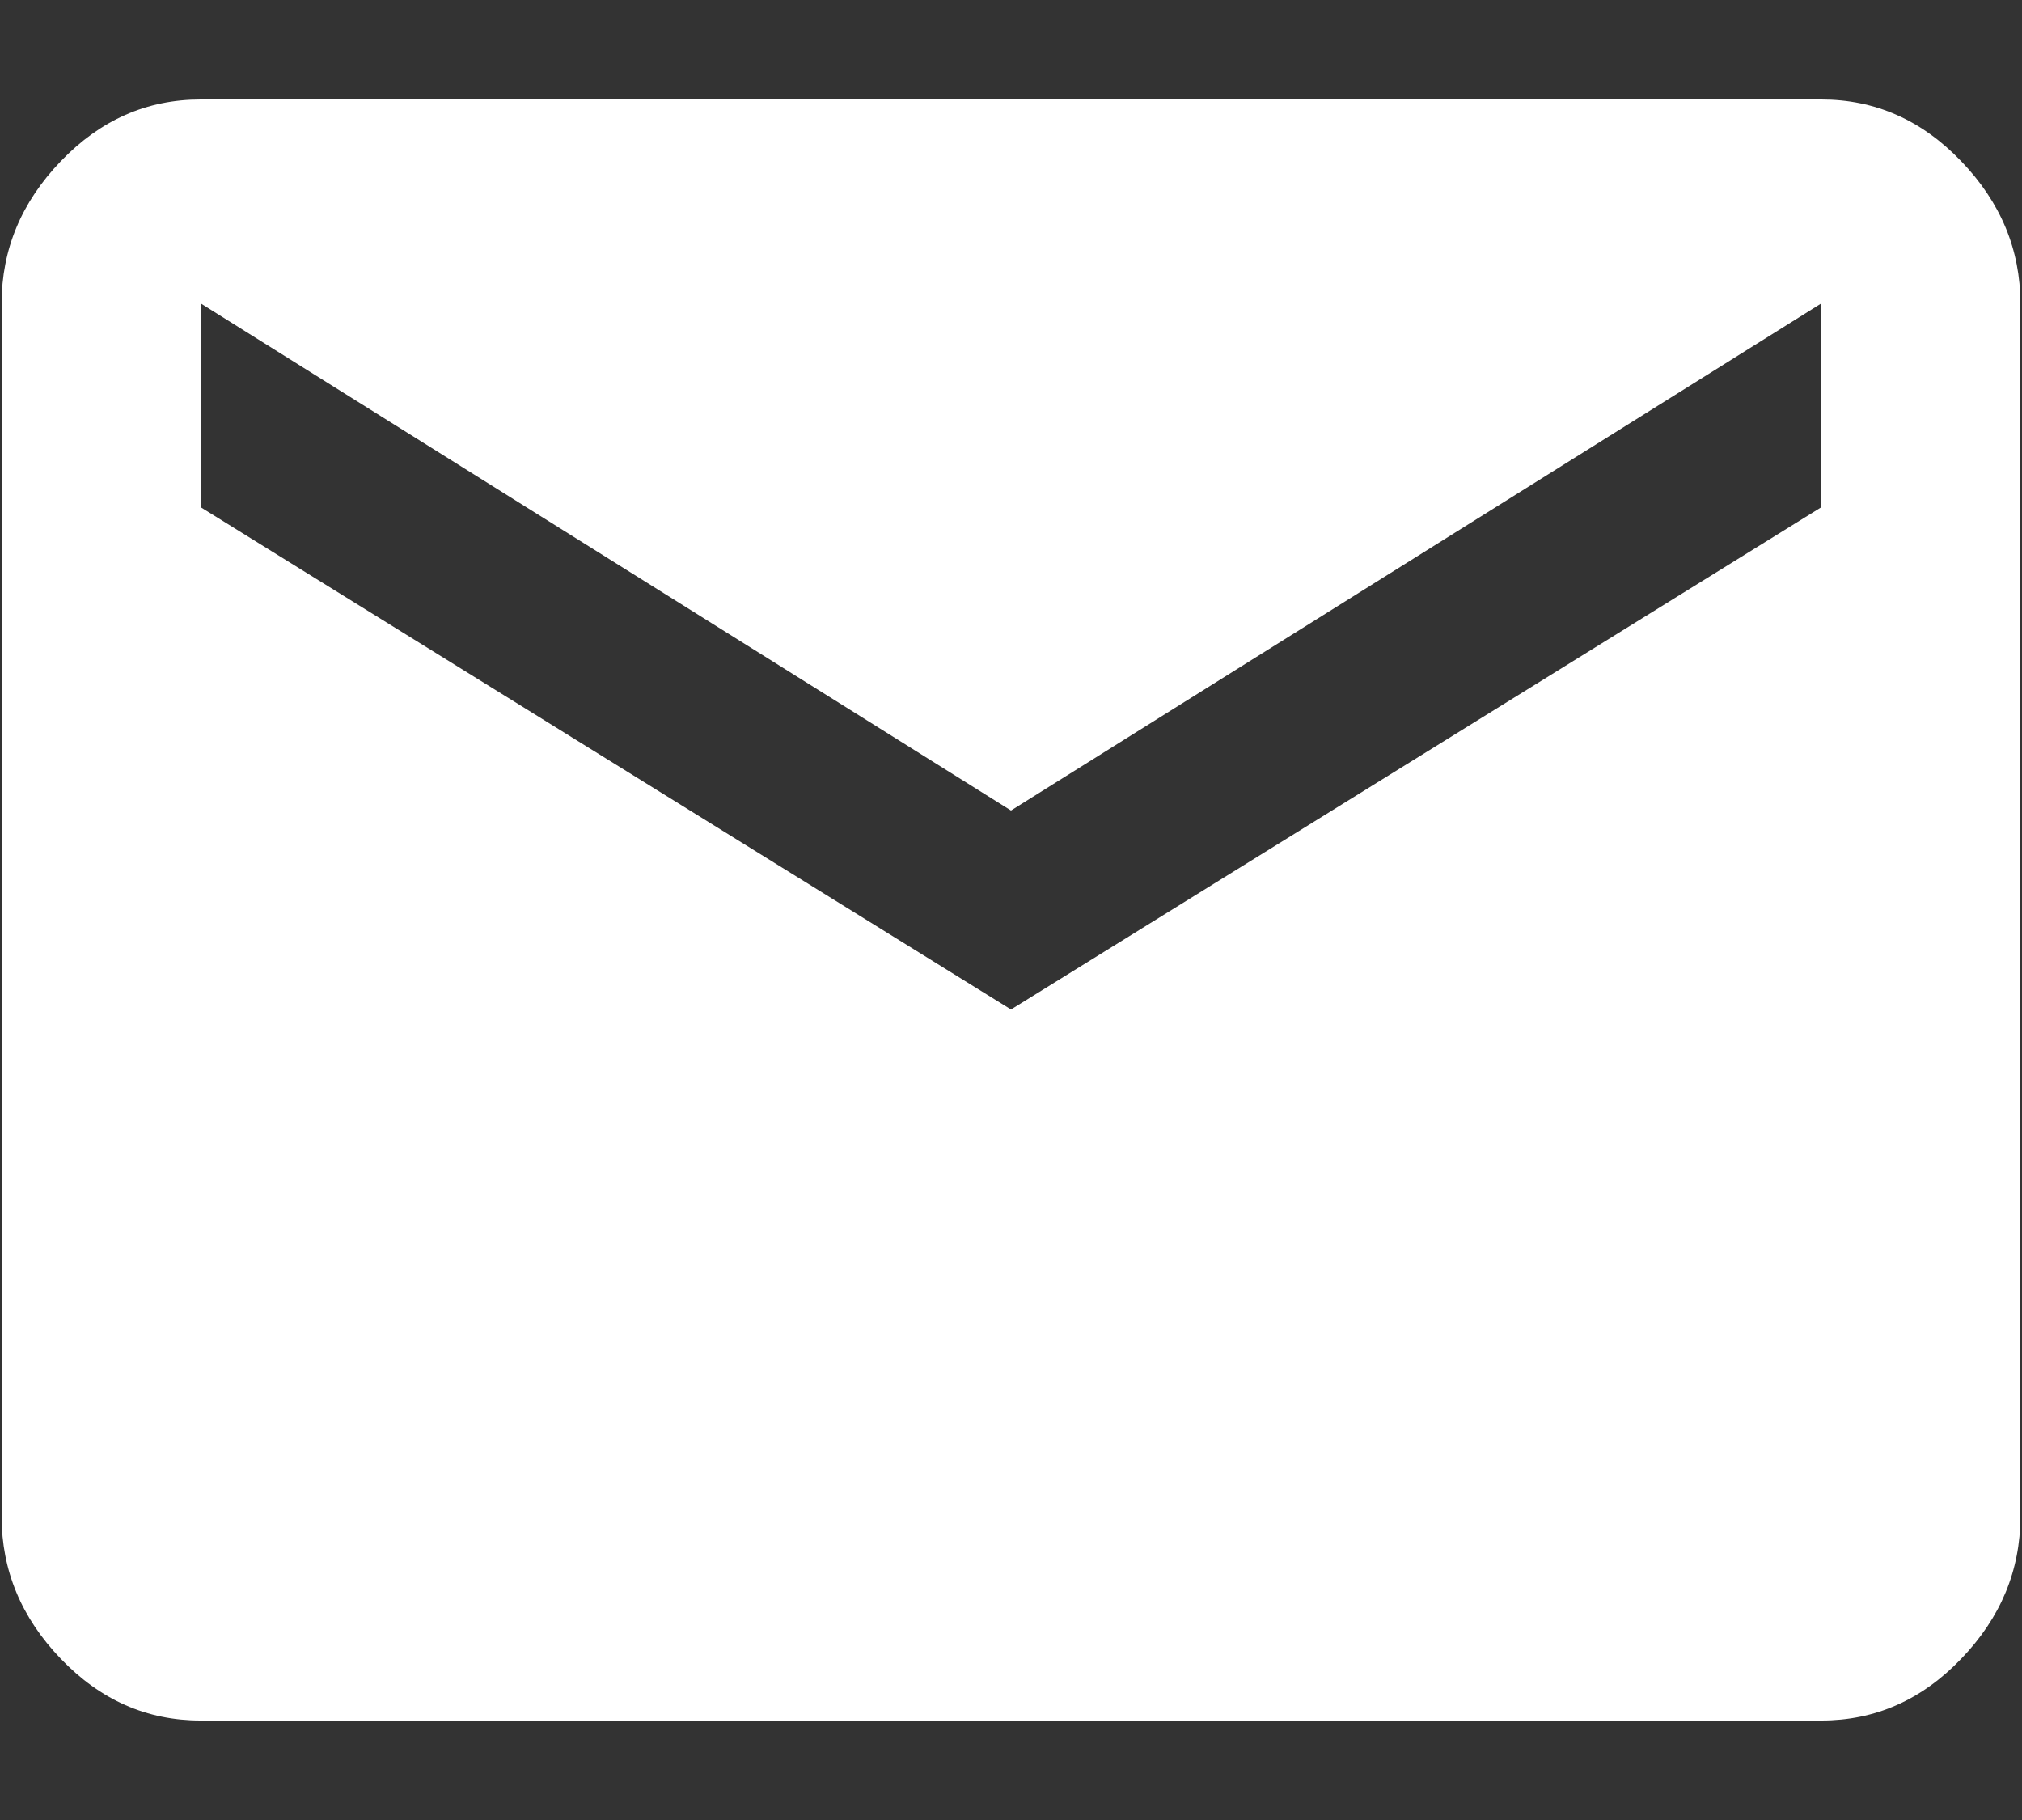 <?xml version="1.0" encoding="UTF-8"?>
<svg width="20px" height="18px" viewBox="0 0 20 18" version="1.1" xmlns="http://www.w3.org/2000/svg" xmlns:xlink="http://www.w3.org/1999/xlink">
    <rect x="0" y="0" width="20" height="18" fill="#333333" stroke="none"/>
    <!-- Generator: Sketch 41.2 (35397) - http://www.bohemiancoding.com/sketch -->
    <title>email - Material Icons</title>
    <desc>Created with Sketch.</desc>
    <defs></defs>
    <g id="Resume" stroke="none" stroke-width="1" fill="none" fill-rule="evenodd">
        <g id="md-resume" transform="translate(-682, -651)" fill="#FFFFFF">
            <path d="M700.016,656.016 L700.016,654 L692,659.016 L683.984,654 L683.984,656.016 L692,660.984 L700.016,656.016 Z M700.016,651.984 C700.547,651.984 701.008,652.187 701.398,652.594 C701.789,653 701.984,653.469 701.984,654 L701.984,666 C701.984,666.531 701.789,667 701.398,667.406 C701.008,667.813 700.547,668.016 700.016,668.016 L683.984,668.016 C683.453,668.016 682.992,667.813 682.602,667.406 C682.211,667 682.016,666.531 682.016,666 L682.016,654 C682.016,653.469 682.211,653 682.602,652.594 C682.992,652.187 683.453,651.984 683.984,651.984 L700.016,651.984 Z" id="email---Material-Icons"></path>
        </g>
    </g>
</svg>